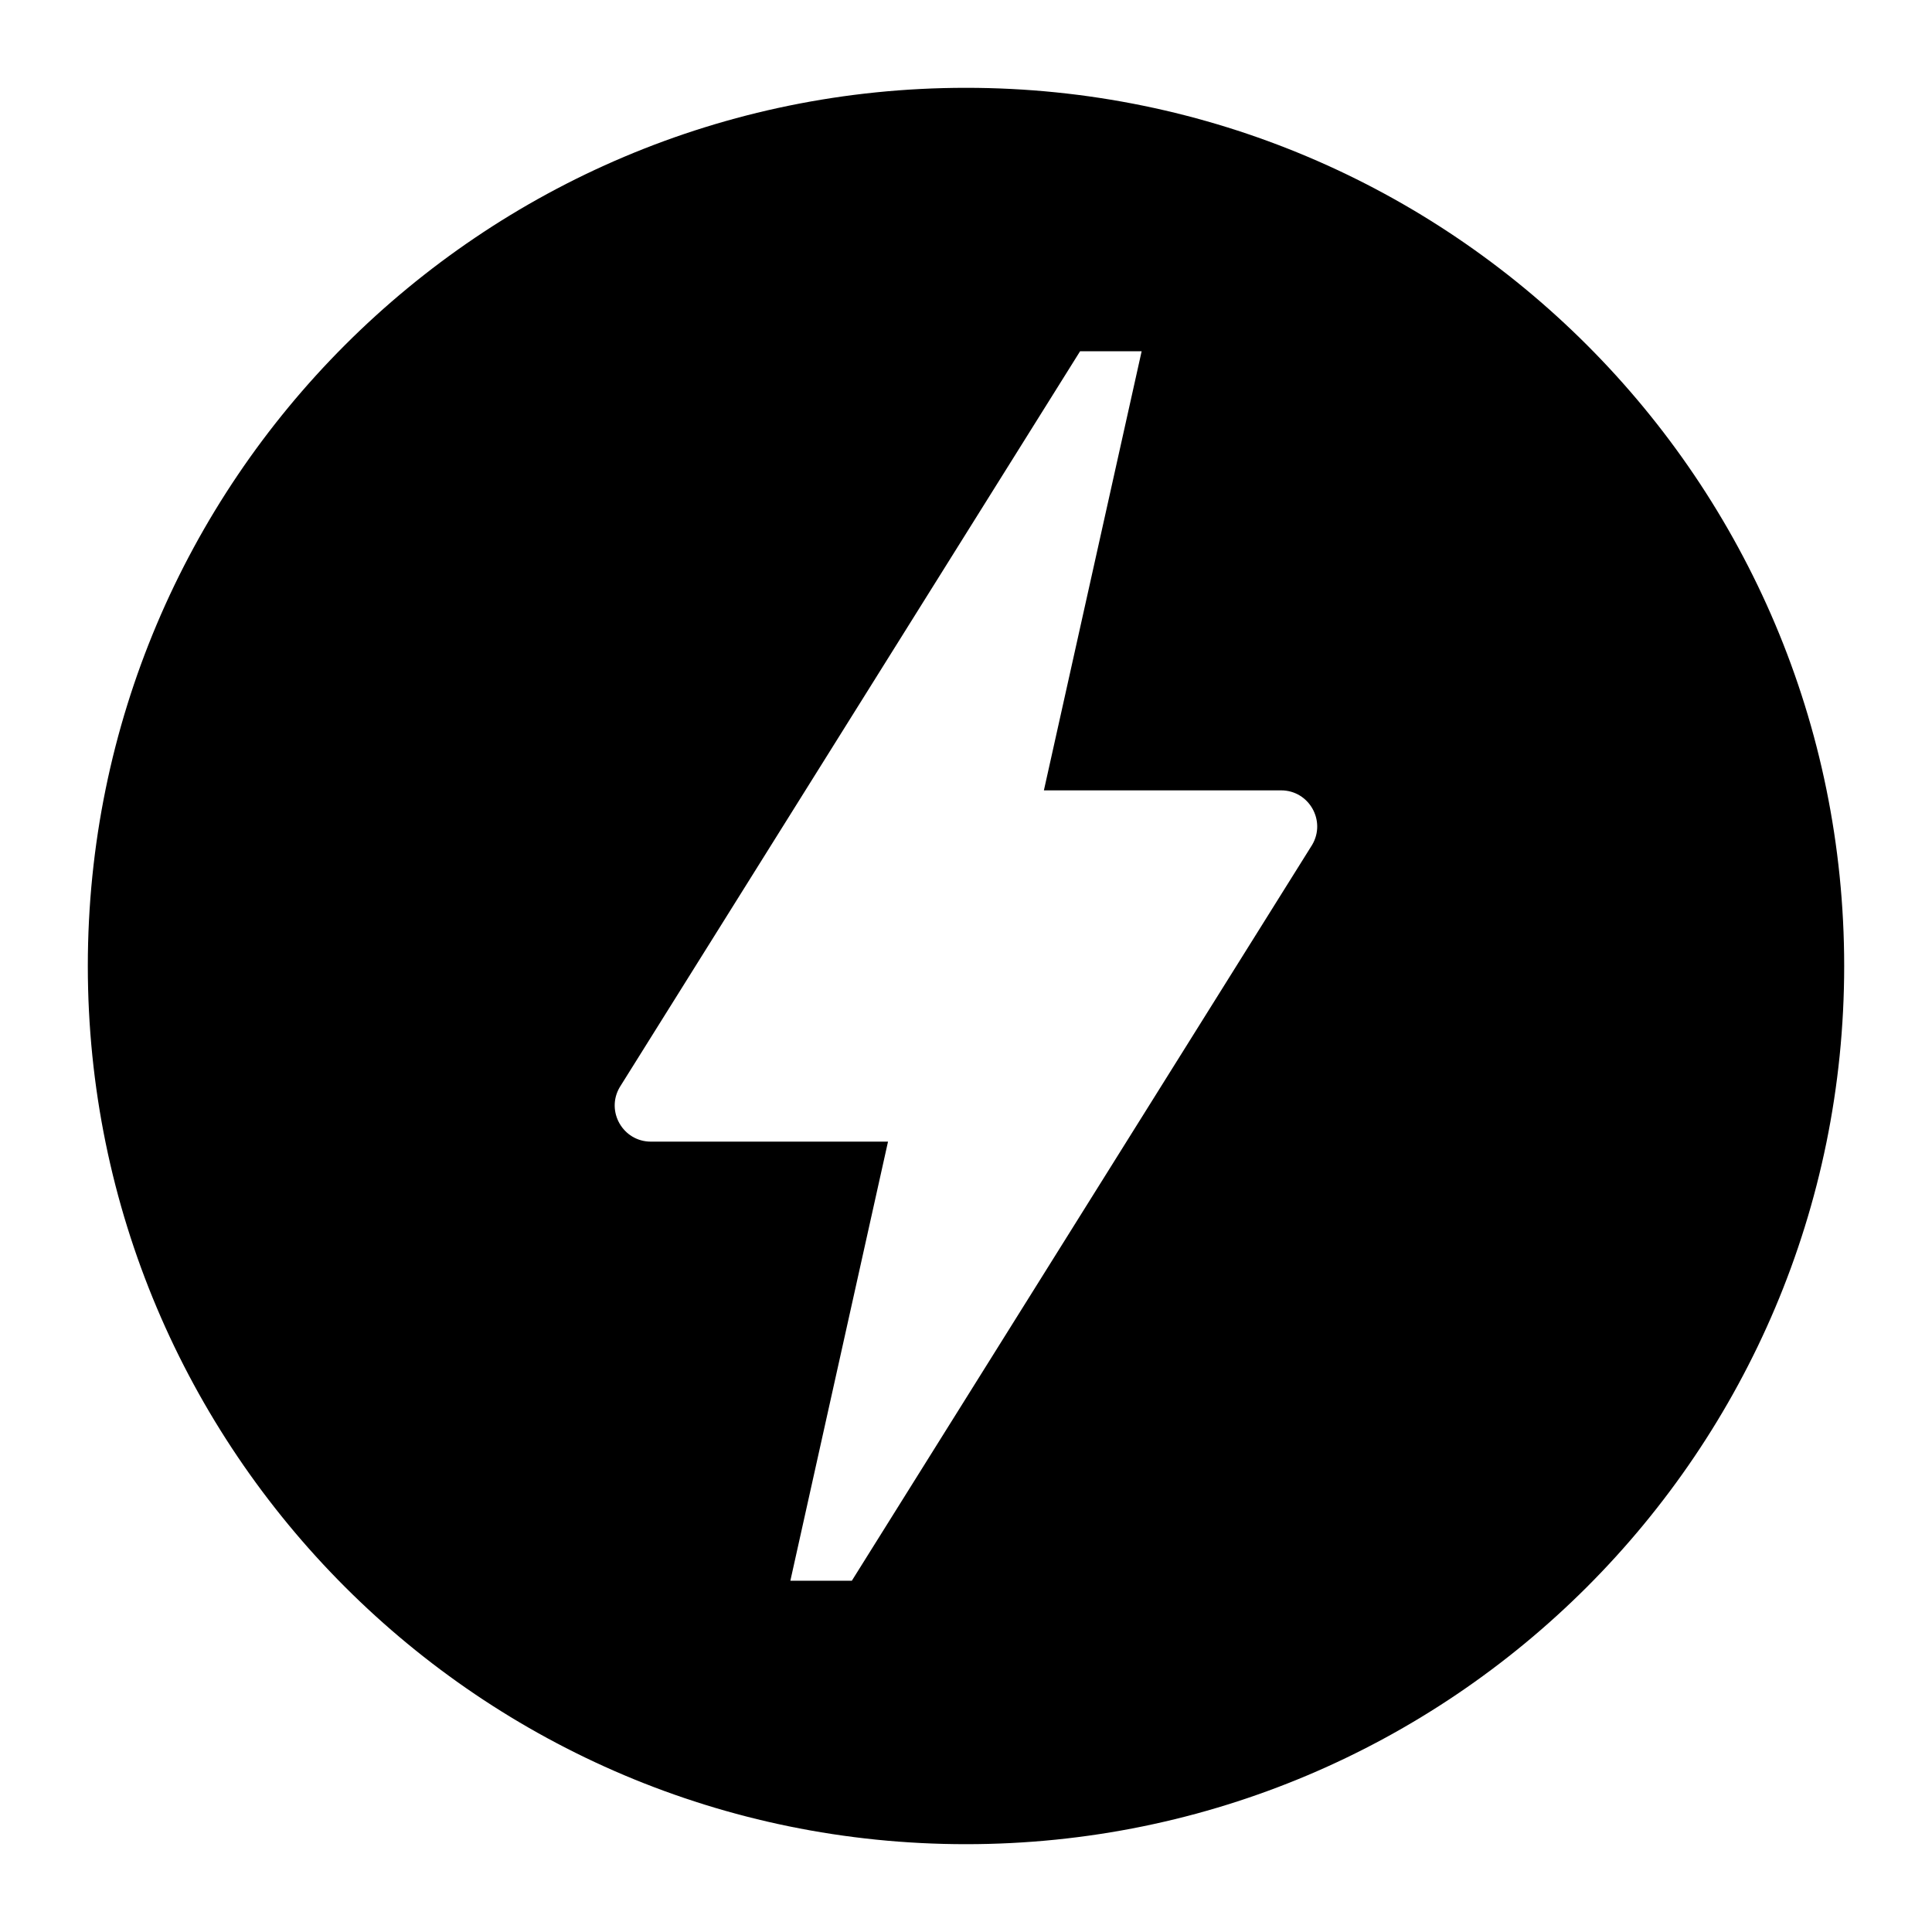 <svg xmlns="http://www.w3.org/2000/svg" xlink="http://www.w3.org/1999/xlink" width="22" height="22" viewBox="0 0 22 22"><path d="M11,1 C16.523,1 21,5.477 21,11 C21,16.522 16.523,21 11,21 C5.476,21 1,16.522 1,11 C1,5.477 5.476,1 11,1 Z M14.942,9.62 C15.103,9.346 14.906,9 14.588,9 L11.887,9 L13,4 L12.299,4 L7.057,12.38 C6.896,12.654 7.093,13 7.412,13 L10.112,13 L9,18 L9.7,18 L14.942,9.62 Z"/></svg>
